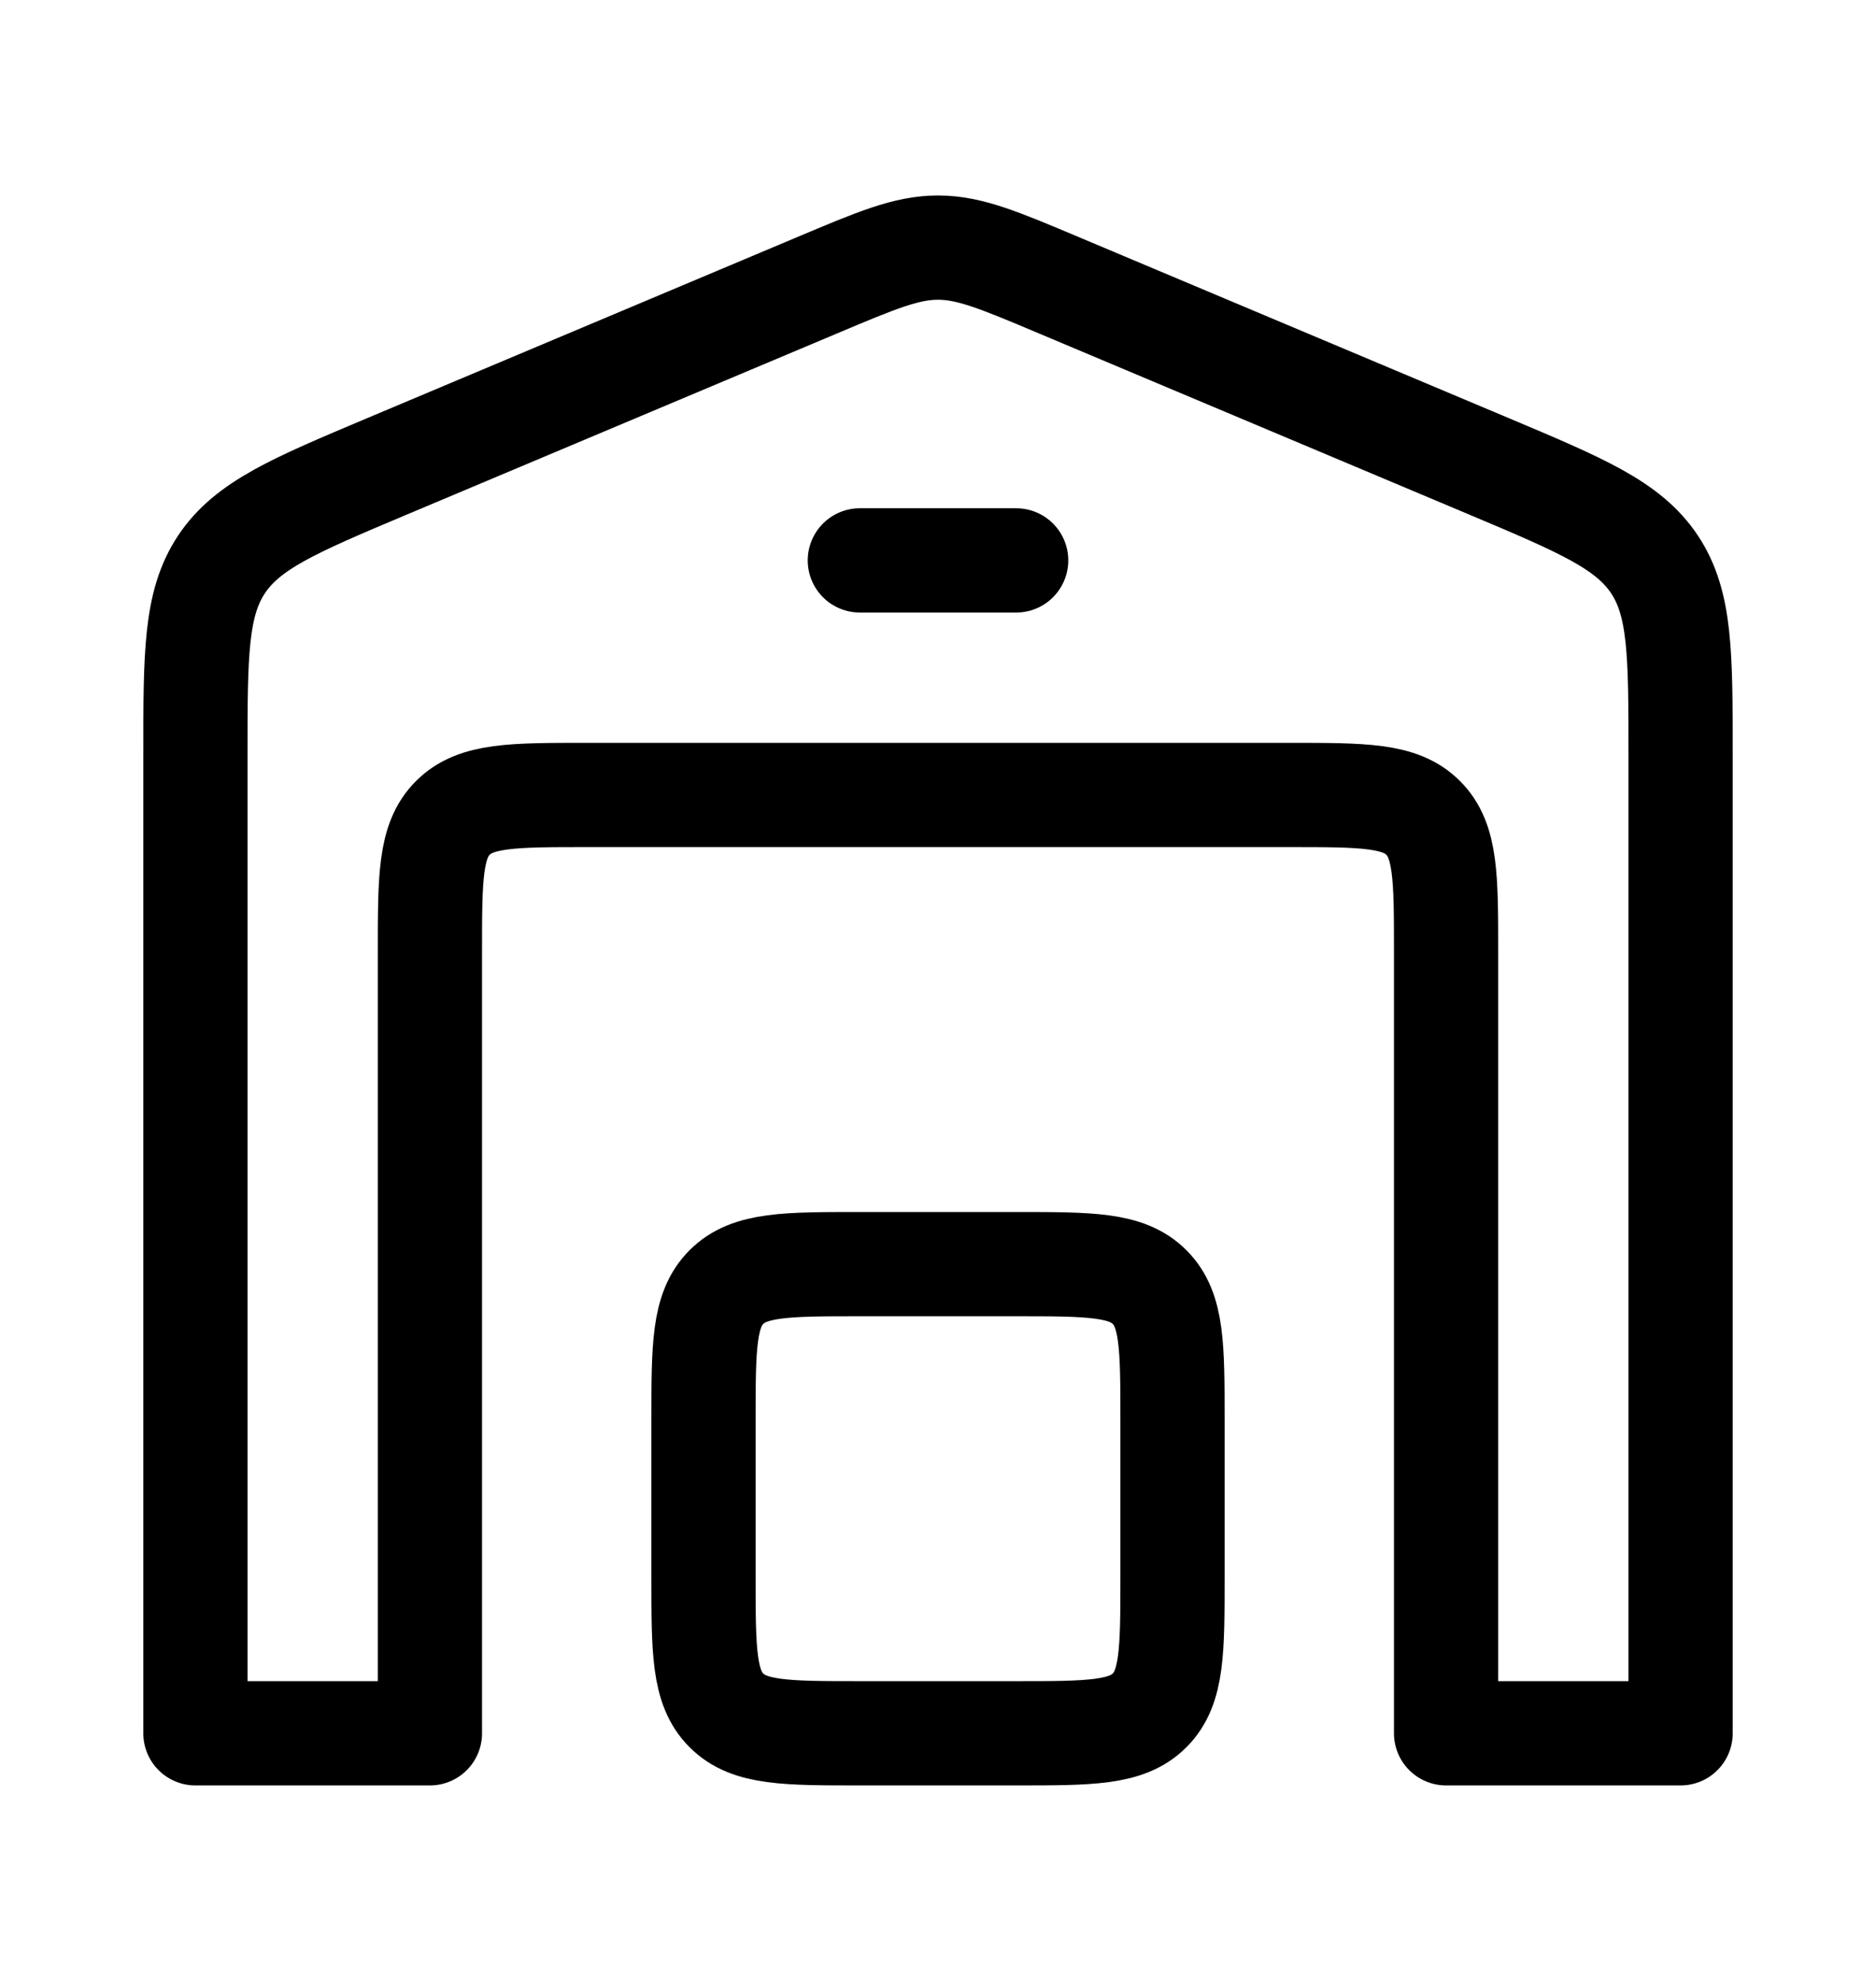 <svg width="18" height="19" viewBox="0 0 18 19" fill="none" xmlns="http://www.w3.org/2000/svg">
<path d="M7.836 2.738L3.711 4.474C2.821 4.849 2.376 5.037 2.125 5.414C1.875 5.791 1.875 6.274 1.875 7.239V16.625H4.125V9.125C4.125 8.418 4.125 8.064 4.345 7.845C4.564 7.625 4.918 7.625 5.625 7.625H12.375C13.082 7.625 13.436 7.625 13.655 7.845C13.875 8.064 13.875 8.418 13.875 9.125V16.625H16.125V7.239C16.125 6.274 16.125 5.791 15.875 5.414C15.624 5.037 15.179 4.849 14.289 4.474L10.164 2.738C9.59 2.496 9.303 2.375 9 2.375C8.697 2.375 8.41 2.496 7.836 2.738Z" stroke="#1A66FF" style="stroke:#1A66FF;stroke:color(display-p3 0.1 0.398 1);stroke-opacity:1;" stroke-linecap="round" stroke-linejoin="round"/>
<path d="M8.25 5.375H9.75" stroke="#1A66FF" style="stroke:#1A66FF;stroke:color(display-p3 0.1 0.398 1);stroke-opacity:1;" stroke-linecap="round" stroke-linejoin="round"/>
<path d="M9.75 12.125H8.25C7.543 12.125 7.189 12.125 6.97 12.345C6.75 12.564 6.75 12.918 6.75 13.625V15.125C6.75 15.832 6.75 16.186 6.97 16.405C7.189 16.625 7.543 16.625 8.25 16.625H9.75C10.457 16.625 10.811 16.625 11.03 16.405C11.25 16.186 11.25 15.832 11.25 15.125V13.625C11.25 12.918 11.25 12.564 11.03 12.345C10.811 12.125 10.457 12.125 9.75 12.125Z" stroke="#1A66FF" style="stroke:#1A66FF;stroke:color(display-p3 0.1 0.398 1);stroke-opacity:1;" stroke-linecap="round" stroke-linejoin="round"/>
</svg>

